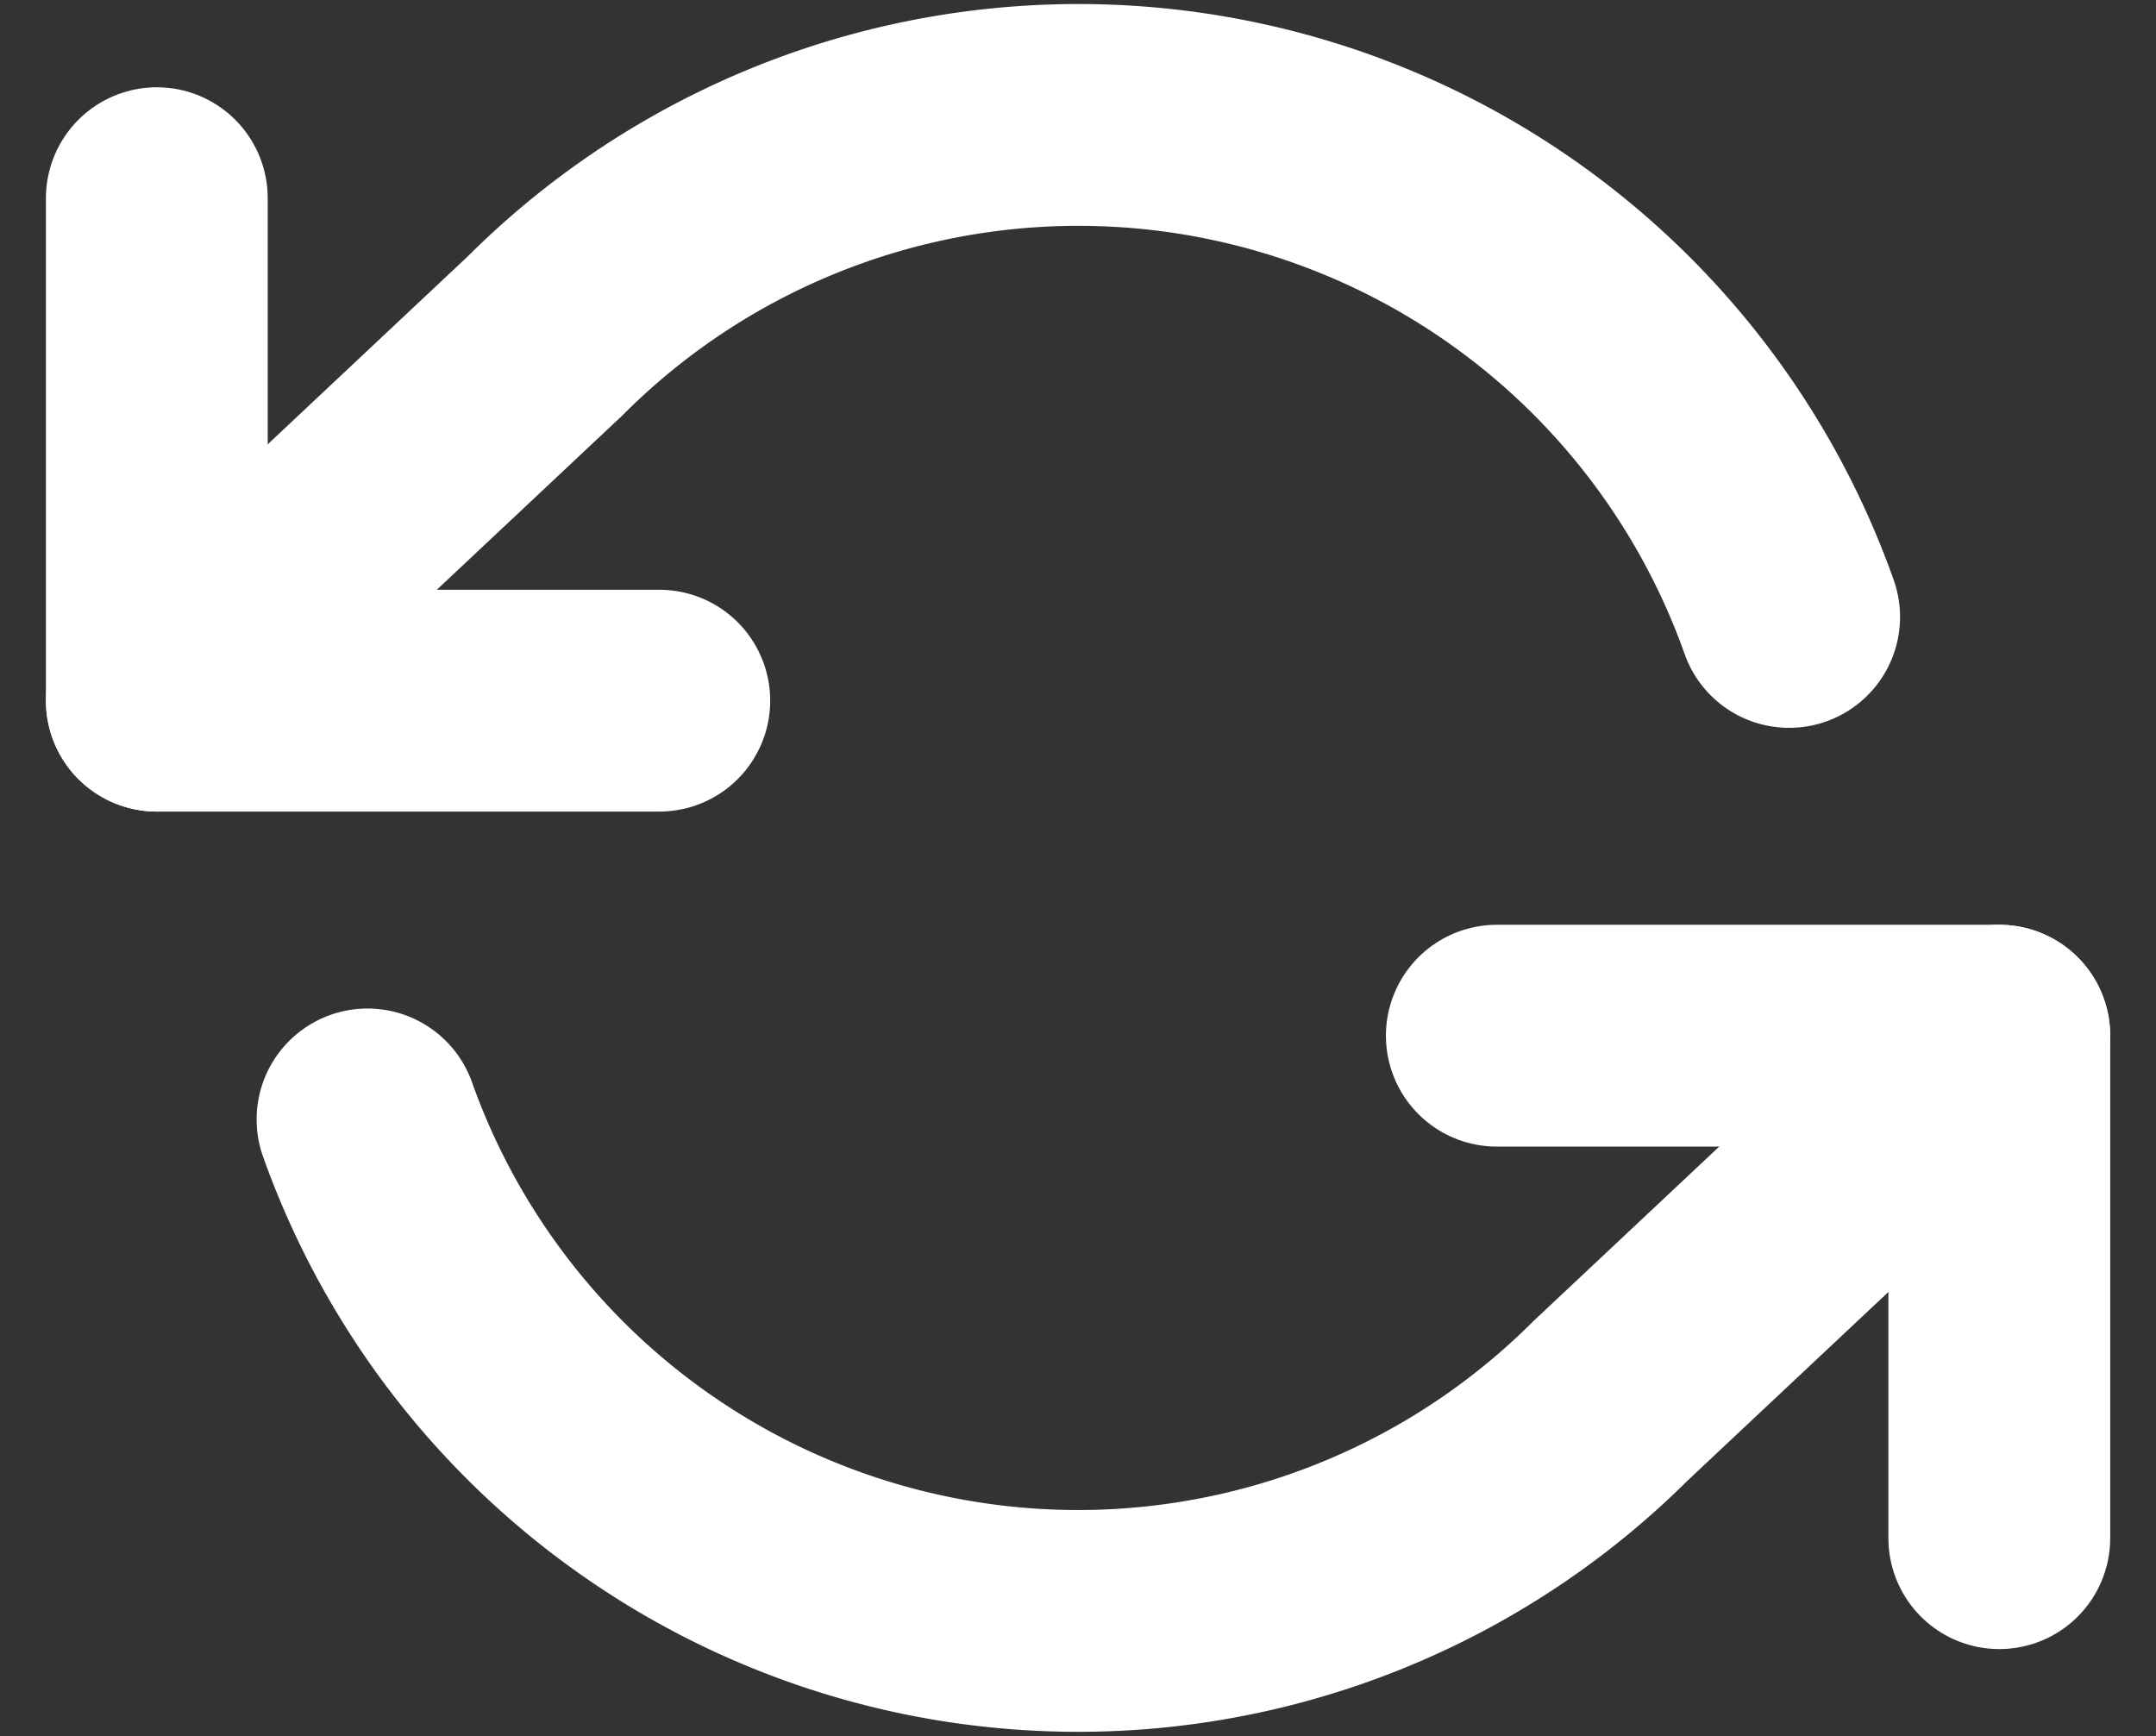 <svg xmlns="http://www.w3.org/2000/svg" width="19.441" height="15.657" viewBox="0 0 19.441 15.657">
  <rect x="0" y="0" width="19.441" height="15.657" fill="#333333" stroke="none"/>
  <g id="그룹_10" data-name="그룹 10" transform="translate(-773.243 -81.324)">
    <path id="패스_12" data-name="패스 12" d="M1.5,6v4.531H6.031" transform="translate(773.157 77.111)" fill="none" stroke="#fff" stroke-linecap="round" stroke-linejoin="round" stroke-width="2"/>
    <path id="패스_13" data-name="패스 13" d="M30.031,25.531V21H25.5" transform="translate(761.24 69.663)" fill="none" stroke="#fff" stroke-linecap="round" stroke-linejoin="round" stroke-width="2"/>
    <path id="패스_14" data-name="패스 14" d="M16.219,9.033A6.8,6.8,0,0,0,5,6.5L1.5,9.788m16.614,3.021L14.61,16.1A6.8,6.8,0,0,1,3.4,13.564" transform="translate(773.157 77.854)" fill="none" stroke="#fff" stroke-linecap="round" stroke-linejoin="round" stroke-width="2"/>
  </g>
</svg>
